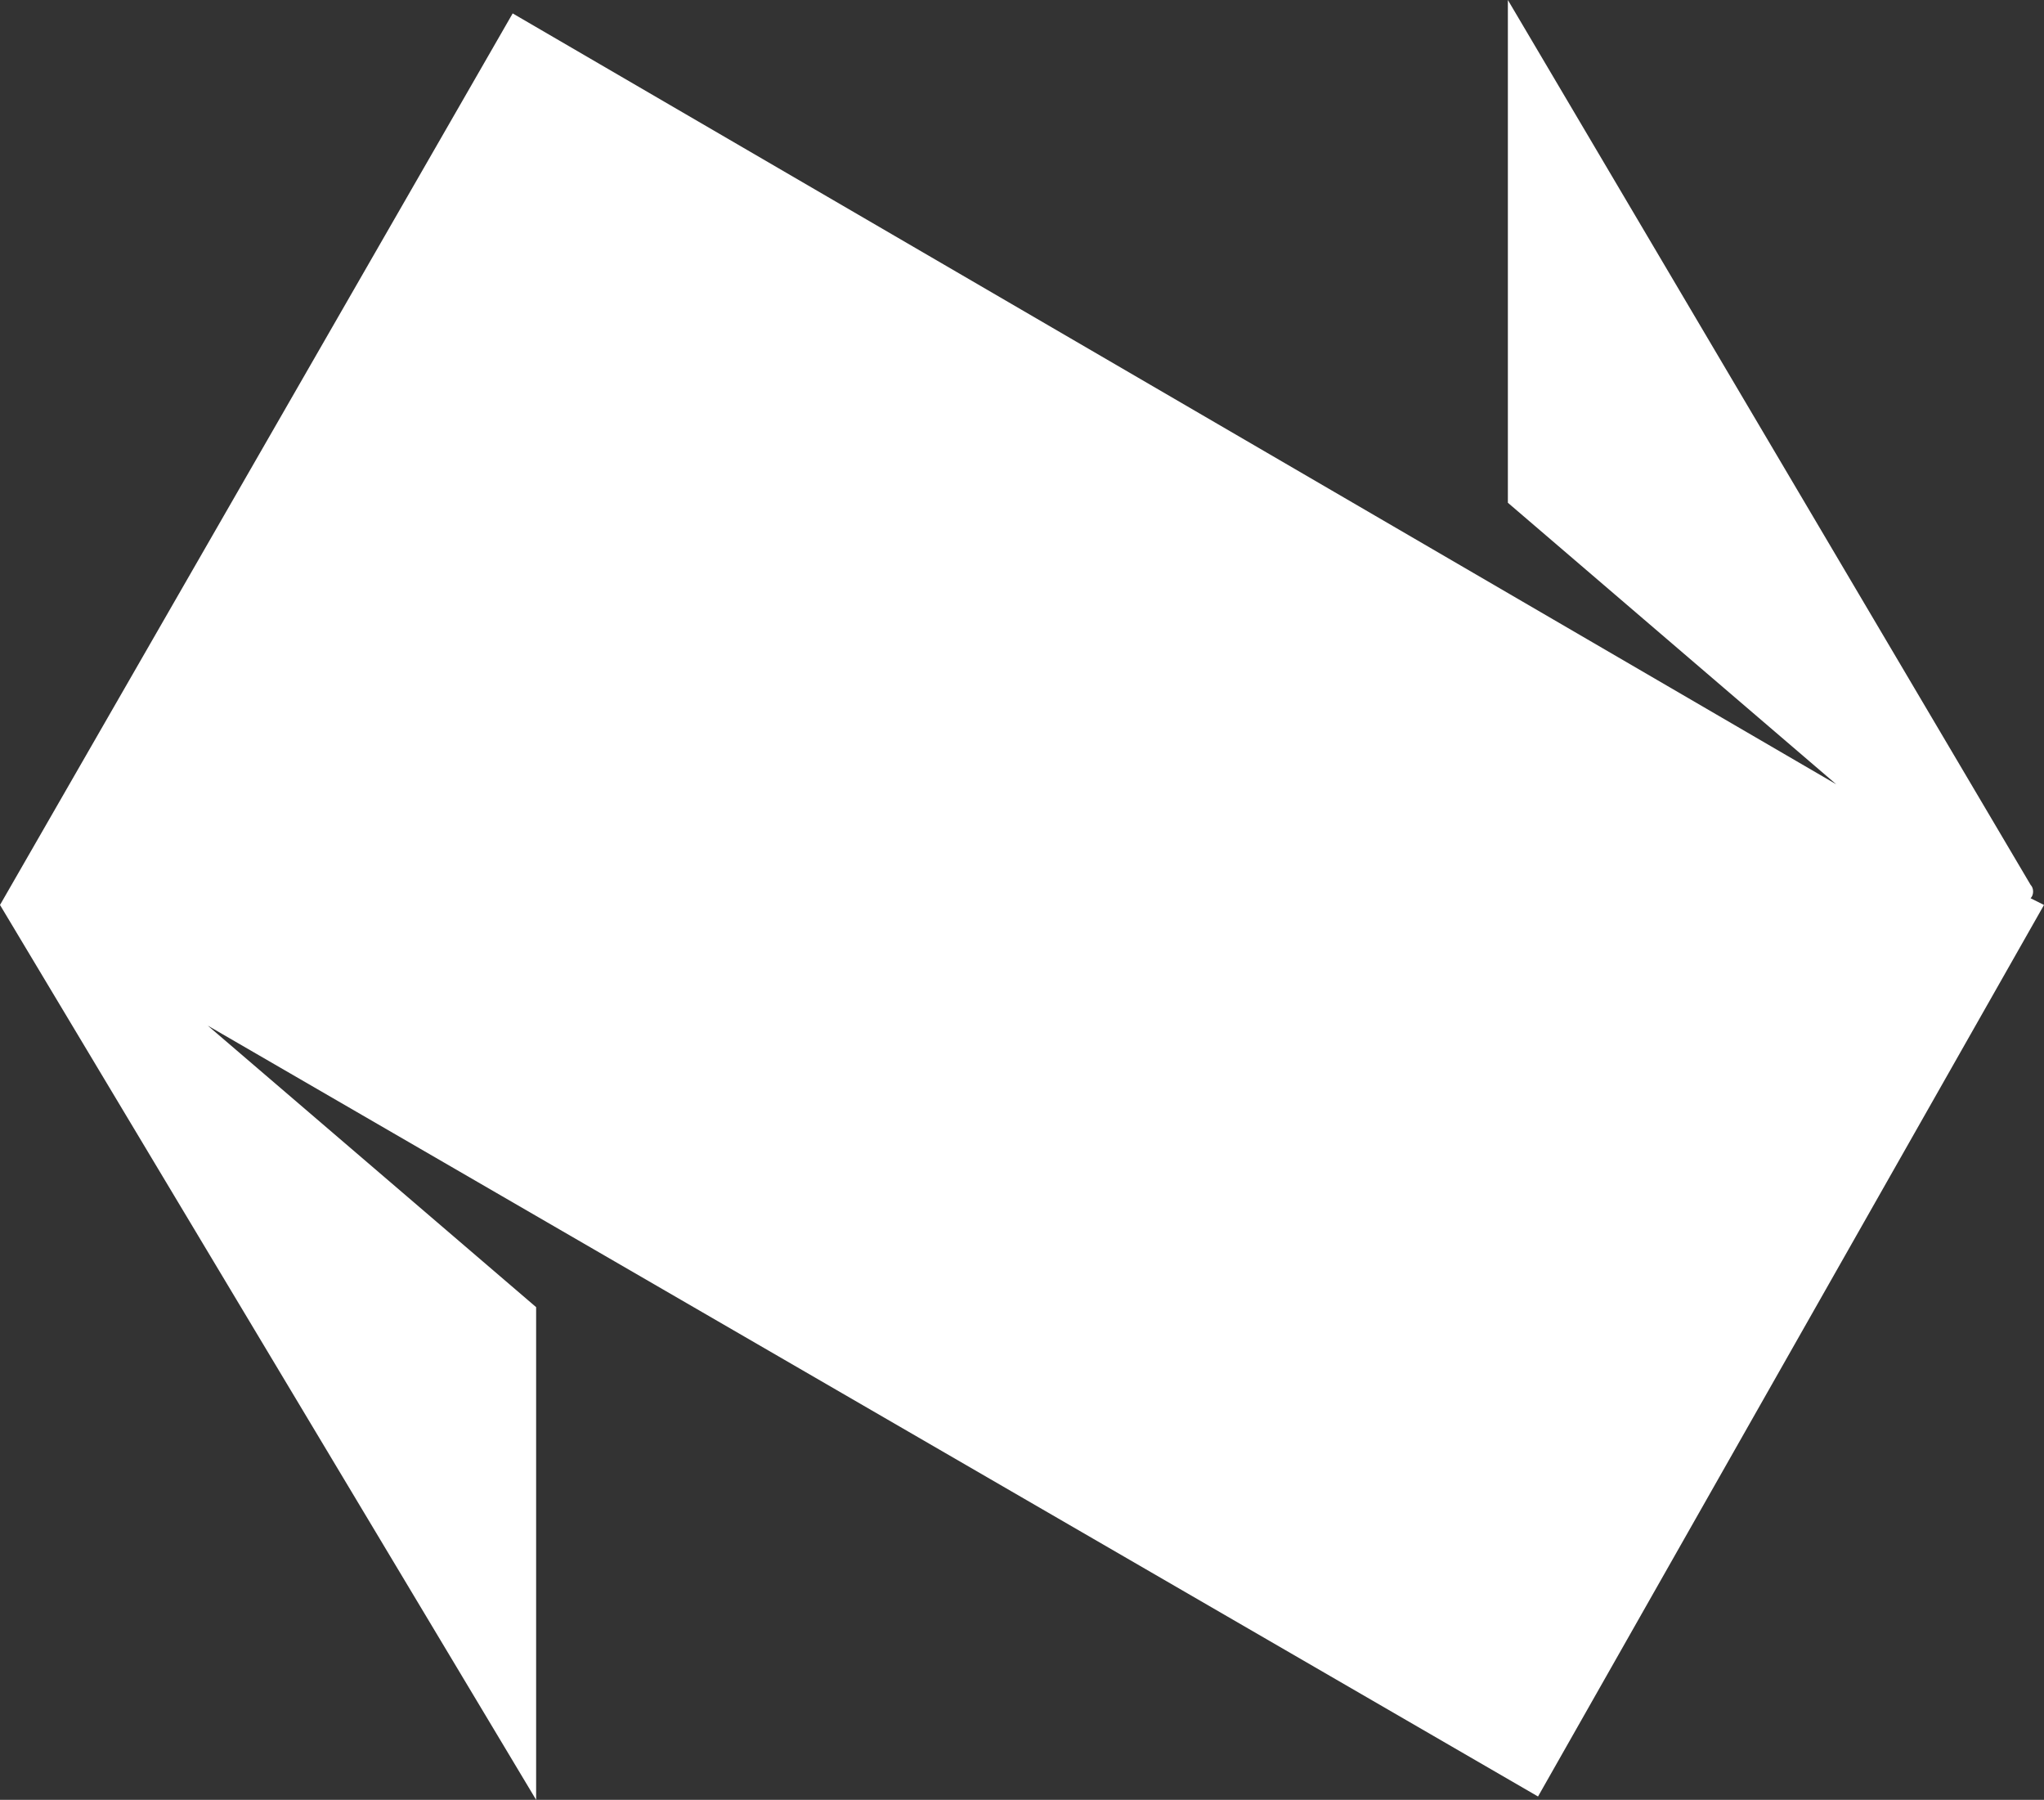 <svg version="1.1"
	 xmlns="http://www.w3.org/2000/svg" xmlns:xlink="http://www.w3.org/1999/xlink" xmlns:a="http://ns.adobe.com/AdobeSVGViewerExtensions/3.0/"
	 x="0px" y="0px" width="61px" height="53.7px" viewBox="0 0 61 53.7" style="enable-background:new 0 0 61 53.7;"
	 xml:space="preserve">
<rect x="0" y="0" width="61" height="53.7" fill="#333333" stroke="none"/>
<style type="text/css">
	.st0{fill:#FFFFFF;}
</style>
<defs>
</defs>
<path id="XMLID_15_" class="st0" d="M61,27l-0.4-0.2c0.1-0.1,0.1-0.3,0-0.4L45,0v15l9.8,8.4l-39.5-23L0,27l16,26.7V39l-9.8-8.4
	l39.7,23L61,27z"/>
</svg>